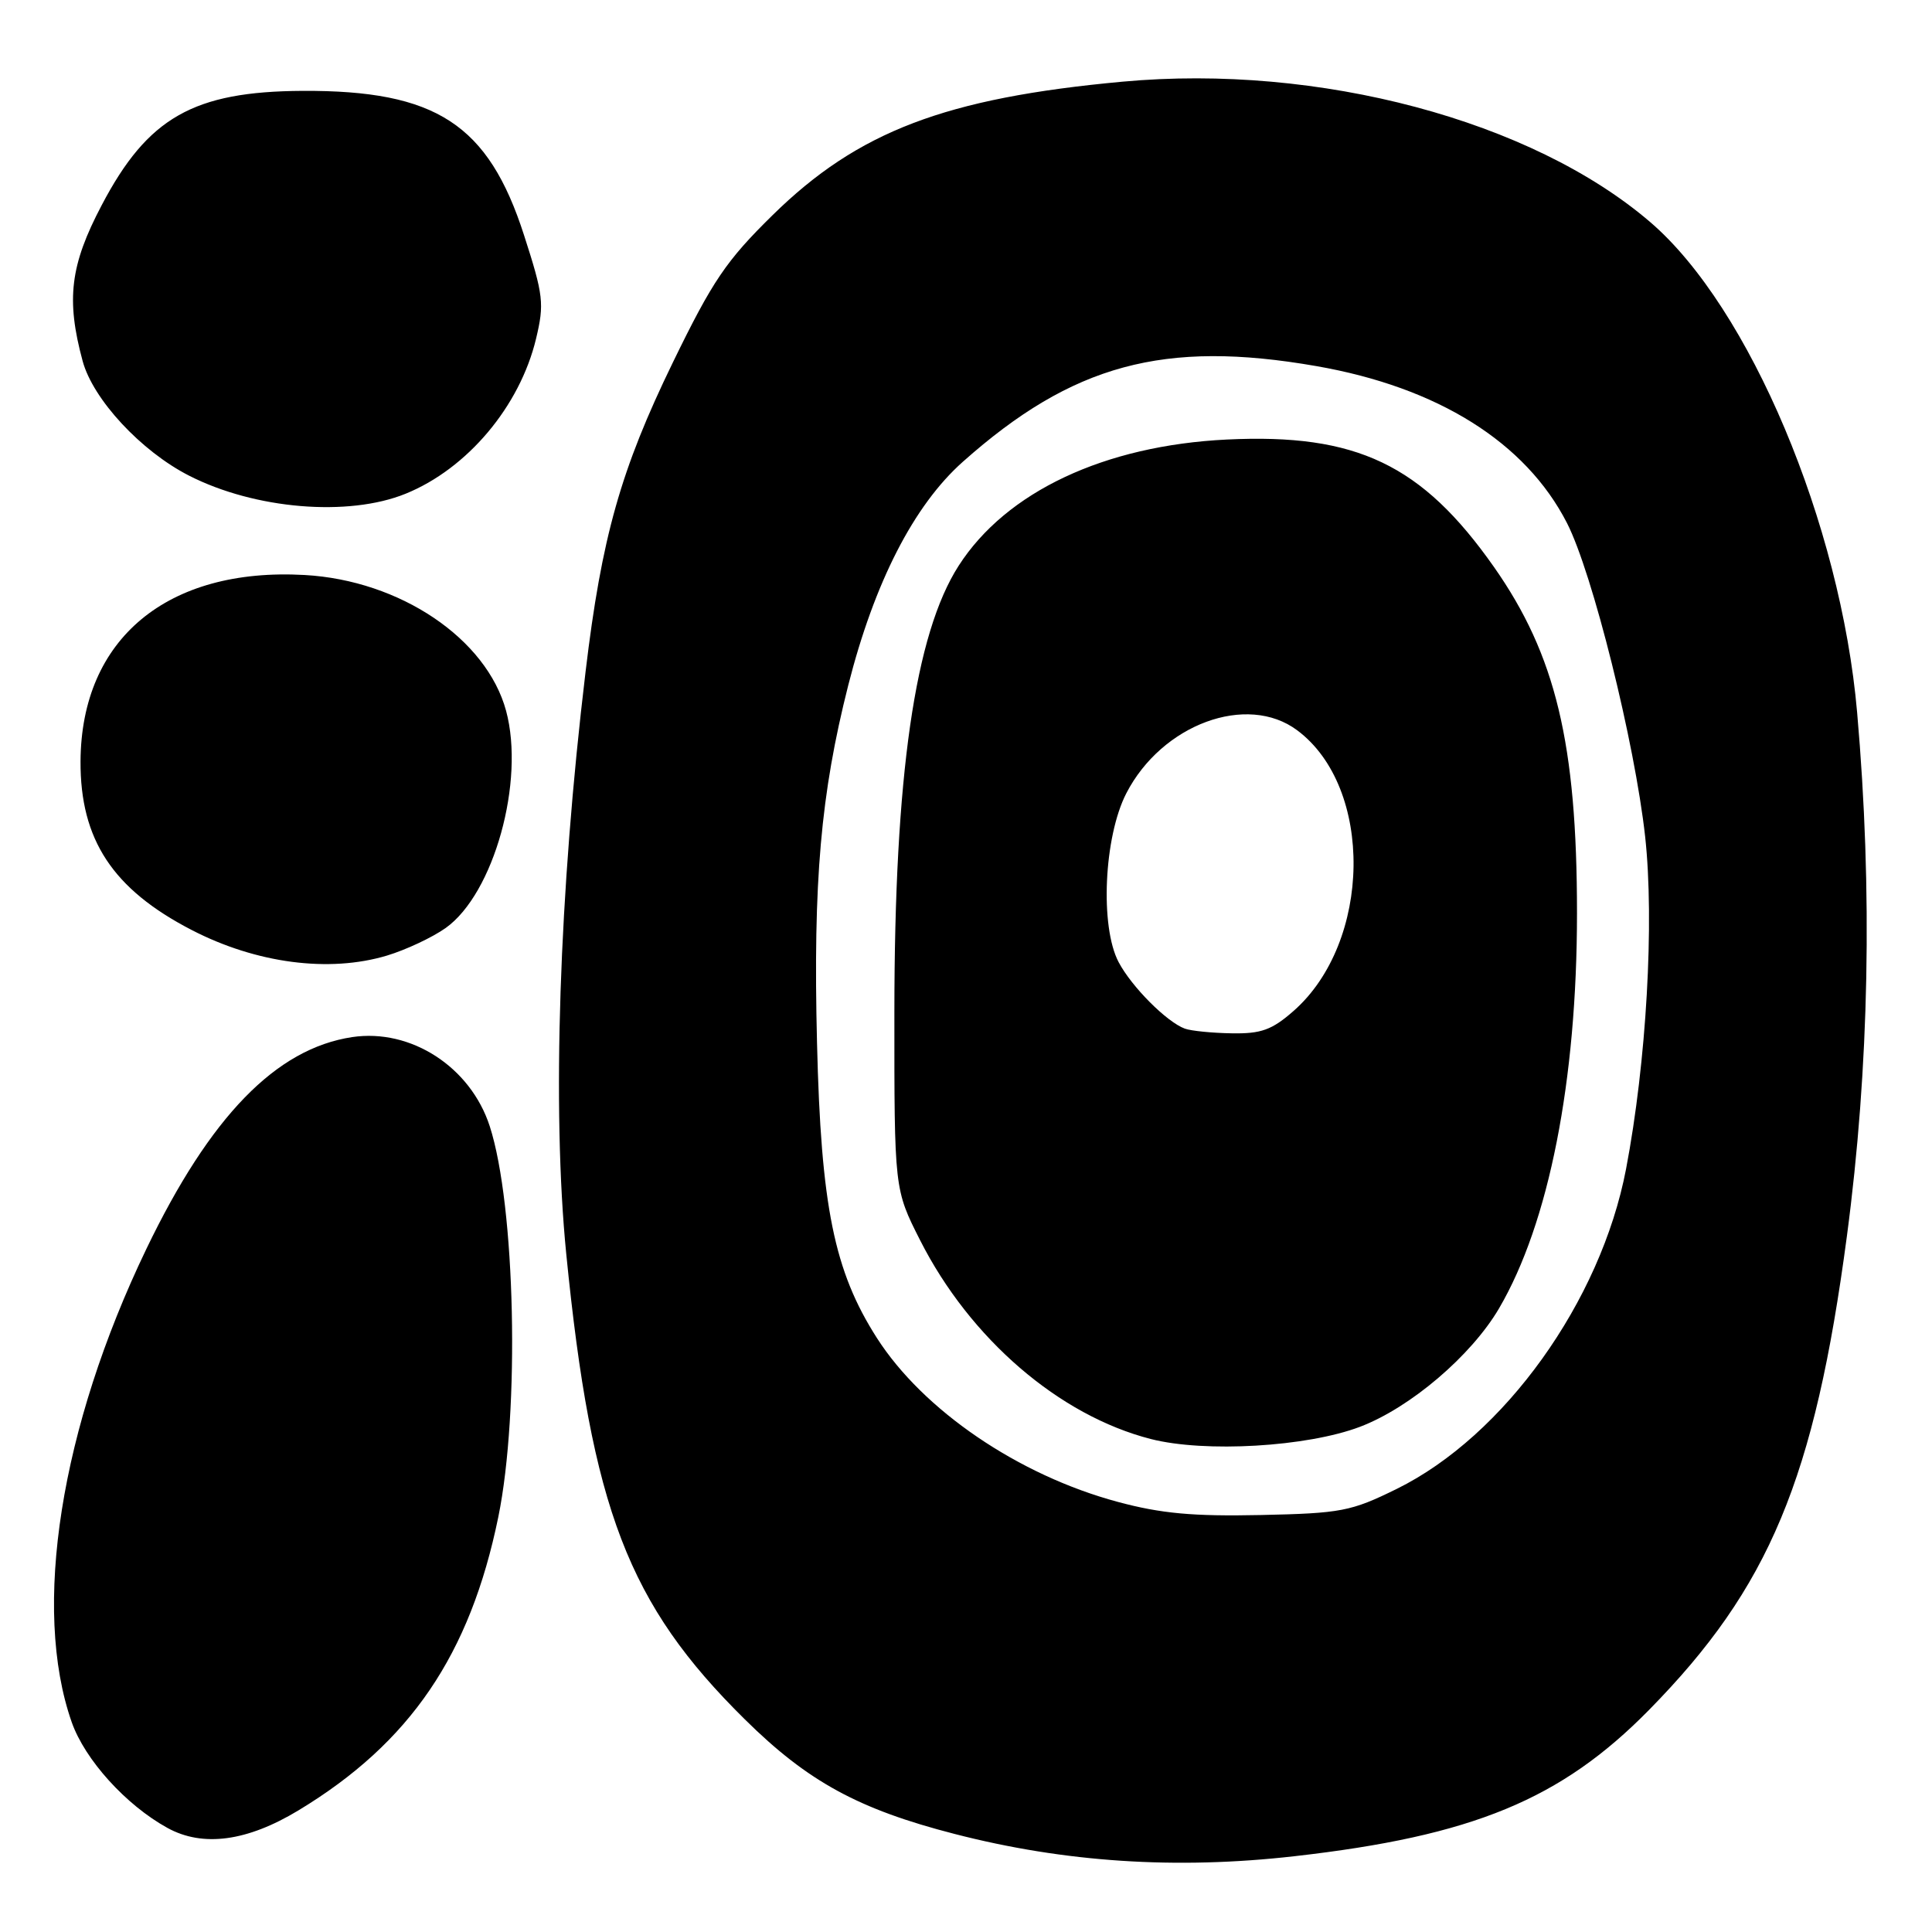 <?xml version="1.0" encoding="UTF-8" standalone="no"?>
<!DOCTYPE svg PUBLIC "-//W3C//DTD SVG 1.1//EN" "http://www.w3.org/Graphics/SVG/1.1/DTD/svg11.dtd" >
<svg xmlns="http://www.w3.org/2000/svg" xmlns:xlink="http://www.w3.org/1999/xlink" version="1.1" viewBox="0 0 256 256">
 <g >
 <path fill="currentColor"
d=" M 171.50 245.96 C 195.13 243.28 206.82 238.46 218.50 226.58 C 234.44 210.37 240.45 195.98 244.72 163.82 C 247.69 141.46 248.15 118.03 246.08 94.41 C 243.90 69.40 231.81 40.73 218.70 29.46 C 203.00 15.96 174.75 8.43 148.76 10.82 C 125.29 12.98 113.67 17.41 102.38 28.50 C 96.22 34.55 94.43 37.19 89.17 48.00 C 82.25 62.22 79.72 71.17 77.59 89.01 C 74.07 118.35 73.13 146.99 75.03 166.14 C 78.39 199.93 83.24 212.58 98.70 227.83 C 107.04 236.07 113.75 239.73 126.50 243.01 C 141.08 246.77 155.86 247.74 171.50 245.96 Z  M 39.57 239.87 C 54.34 230.94 62.29 219.26 66.03 201.00 C 68.90 186.97 68.30 159.74 64.89 149.22 C 62.34 141.37 54.44 136.26 46.67 137.42 C 36.58 138.94 27.85 147.92 19.39 165.50 C 8.00 189.18 4.22 213.12 9.50 228.19 C 11.25 233.17 16.68 239.18 22.19 242.21 C 26.88 244.79 32.75 244.00 39.57 239.87 Z  M 51.27 126.62 C 53.79 125.86 57.30 124.21 59.06 122.96 C 65.44 118.41 69.58 103.53 67.06 94.19 C 64.47 84.62 53.02 76.90 40.36 76.19 C 22.17 75.17 10.76 84.65 10.67 100.87 C 10.62 111.26 14.94 117.82 25.38 123.22 C 33.96 127.66 43.61 128.92 51.27 126.62 Z  M 53.75 65.42 C 61.93 62.10 68.88 53.84 71.03 44.88 C 72.14 40.24 72.01 39.13 69.44 31.17 C 64.70 16.45 57.79 11.95 40.07 12.04 C 25.65 12.12 19.57 15.57 13.48 27.18 C 9.29 35.13 8.74 39.68 10.95 47.84 C 12.33 52.93 18.69 59.78 25.04 63.02 C 33.77 67.48 46.16 68.51 53.75 65.42 Z  M 148.12 199.01 C 134.94 195.47 122.33 186.88 116.18 177.27 C 110.53 168.43 108.78 159.84 108.26 138.21 C 107.73 116.78 108.75 105.20 112.40 90.79 C 115.86 77.17 121.08 66.97 127.58 61.19 C 142.09 48.28 154.23 44.99 174.42 48.51 C 190.53 51.32 202.15 58.60 207.63 69.30 C 211.02 75.92 216.61 98.37 217.99 110.85 C 219.23 122.16 218.16 140.75 215.46 154.90 C 212.11 172.43 199.31 190.28 185.07 197.29 C 179.01 200.27 177.72 200.52 167.02 200.75 C 158.09 200.94 153.84 200.55 148.12 199.01 Z  M 180.20 189.06 C 186.87 186.53 194.95 179.64 198.63 173.37 C 205.24 162.09 208.96 143.21 208.96 121.00 C 208.96 98.53 206.14 86.79 197.96 75.13 C 188.41 61.54 179.75 57.41 162.57 58.24 C 146.34 59.03 133.32 65.16 127.03 74.96 C 121.22 84.00 118.52 102.78 118.51 134.05 C 118.50 157.59 118.50 157.59 121.92 164.34 C 128.54 177.40 140.35 187.57 152.50 190.68 C 159.67 192.51 173.19 191.72 180.20 189.06 Z  M 157.00 136.30 C 154.61 135.43 149.96 130.77 148.23 127.50 C 145.73 122.79 146.27 110.90 149.24 105.12 C 153.95 95.97 165.24 91.80 171.89 96.77 C 182.06 104.36 181.78 124.84 171.40 133.96 C 168.54 136.47 167.11 136.99 163.22 136.92 C 160.62 136.88 157.82 136.60 157.00 136.30 Z "/>
</g>
</svg>